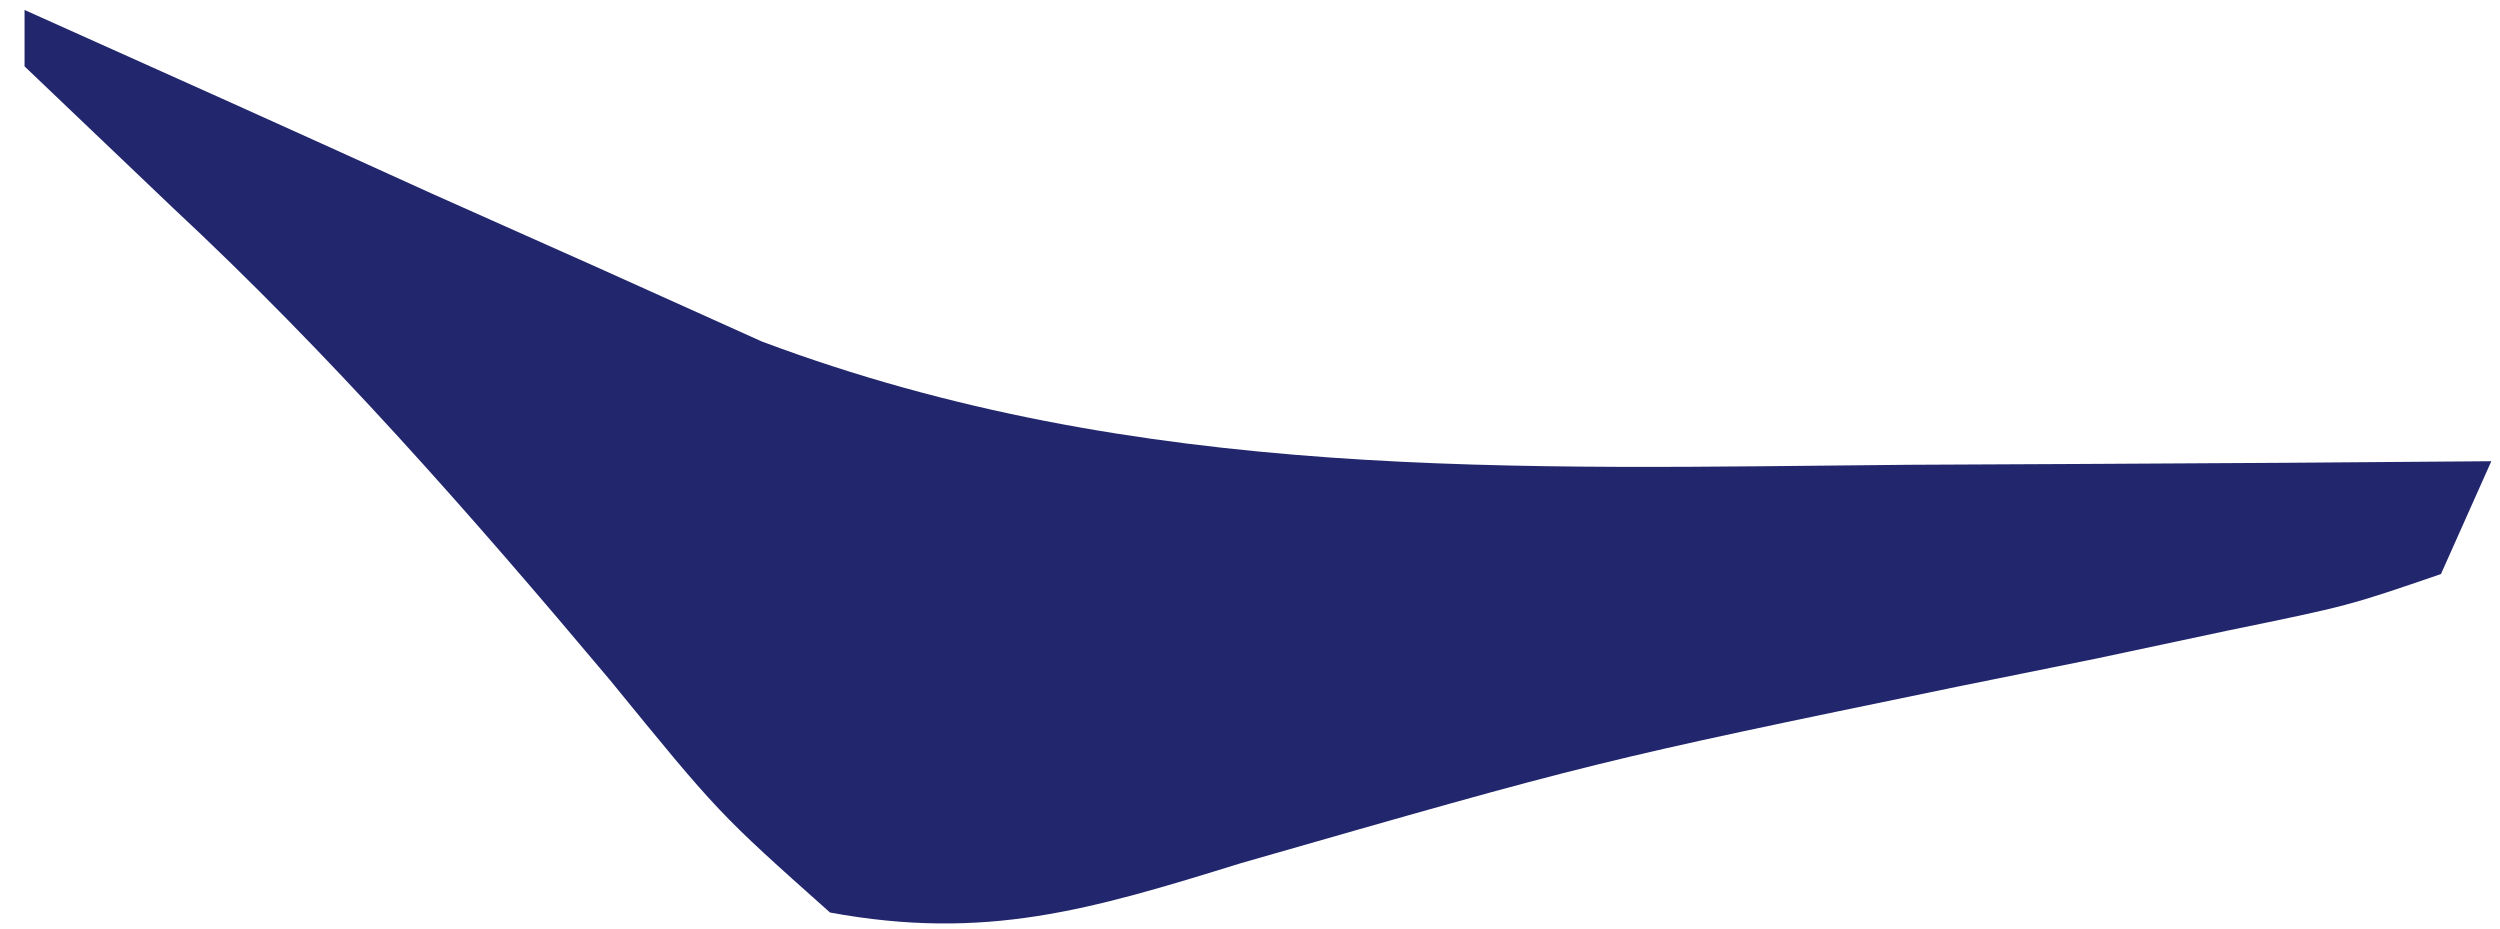 <svg width="78" height="29" viewBox="0 0 78 29" fill="none" xmlns="http://www.w3.org/2000/svg">
<path d="M0.766 0.311C5.004 2.208 9.239 4.112 13.466 6.037C15.171 6.797 16.876 7.557 18.632 8.341C21.177 9.487 21.177 9.487 23.774 10.657C35.546 15.07 47.298 14.607 59.568 14.501C61.316 14.493 63.065 14.485 64.866 14.476C69.154 14.456 73.441 14.427 77.729 14.39C77.21 15.552 76.692 16.714 76.158 17.91C73.271 18.901 73.271 18.901 69.52 19.671C67.476 20.106 67.476 20.106 65.391 20.55C63.237 20.986 63.237 20.986 61.04 21.43C49.792 23.753 49.792 23.753 38.72 26.93C33.985 28.398 30.736 29.359 25.897 28.471C22.424 25.377 22.424 25.377 19.025 21.21C14.641 15.993 10.299 11.054 5.38 6.471C3.857 5.019 2.335 3.567 0.766 2.071C0.766 1.49 0.766 0.909 0.766 0.311Z" fill="#21266D"/>
</svg>
